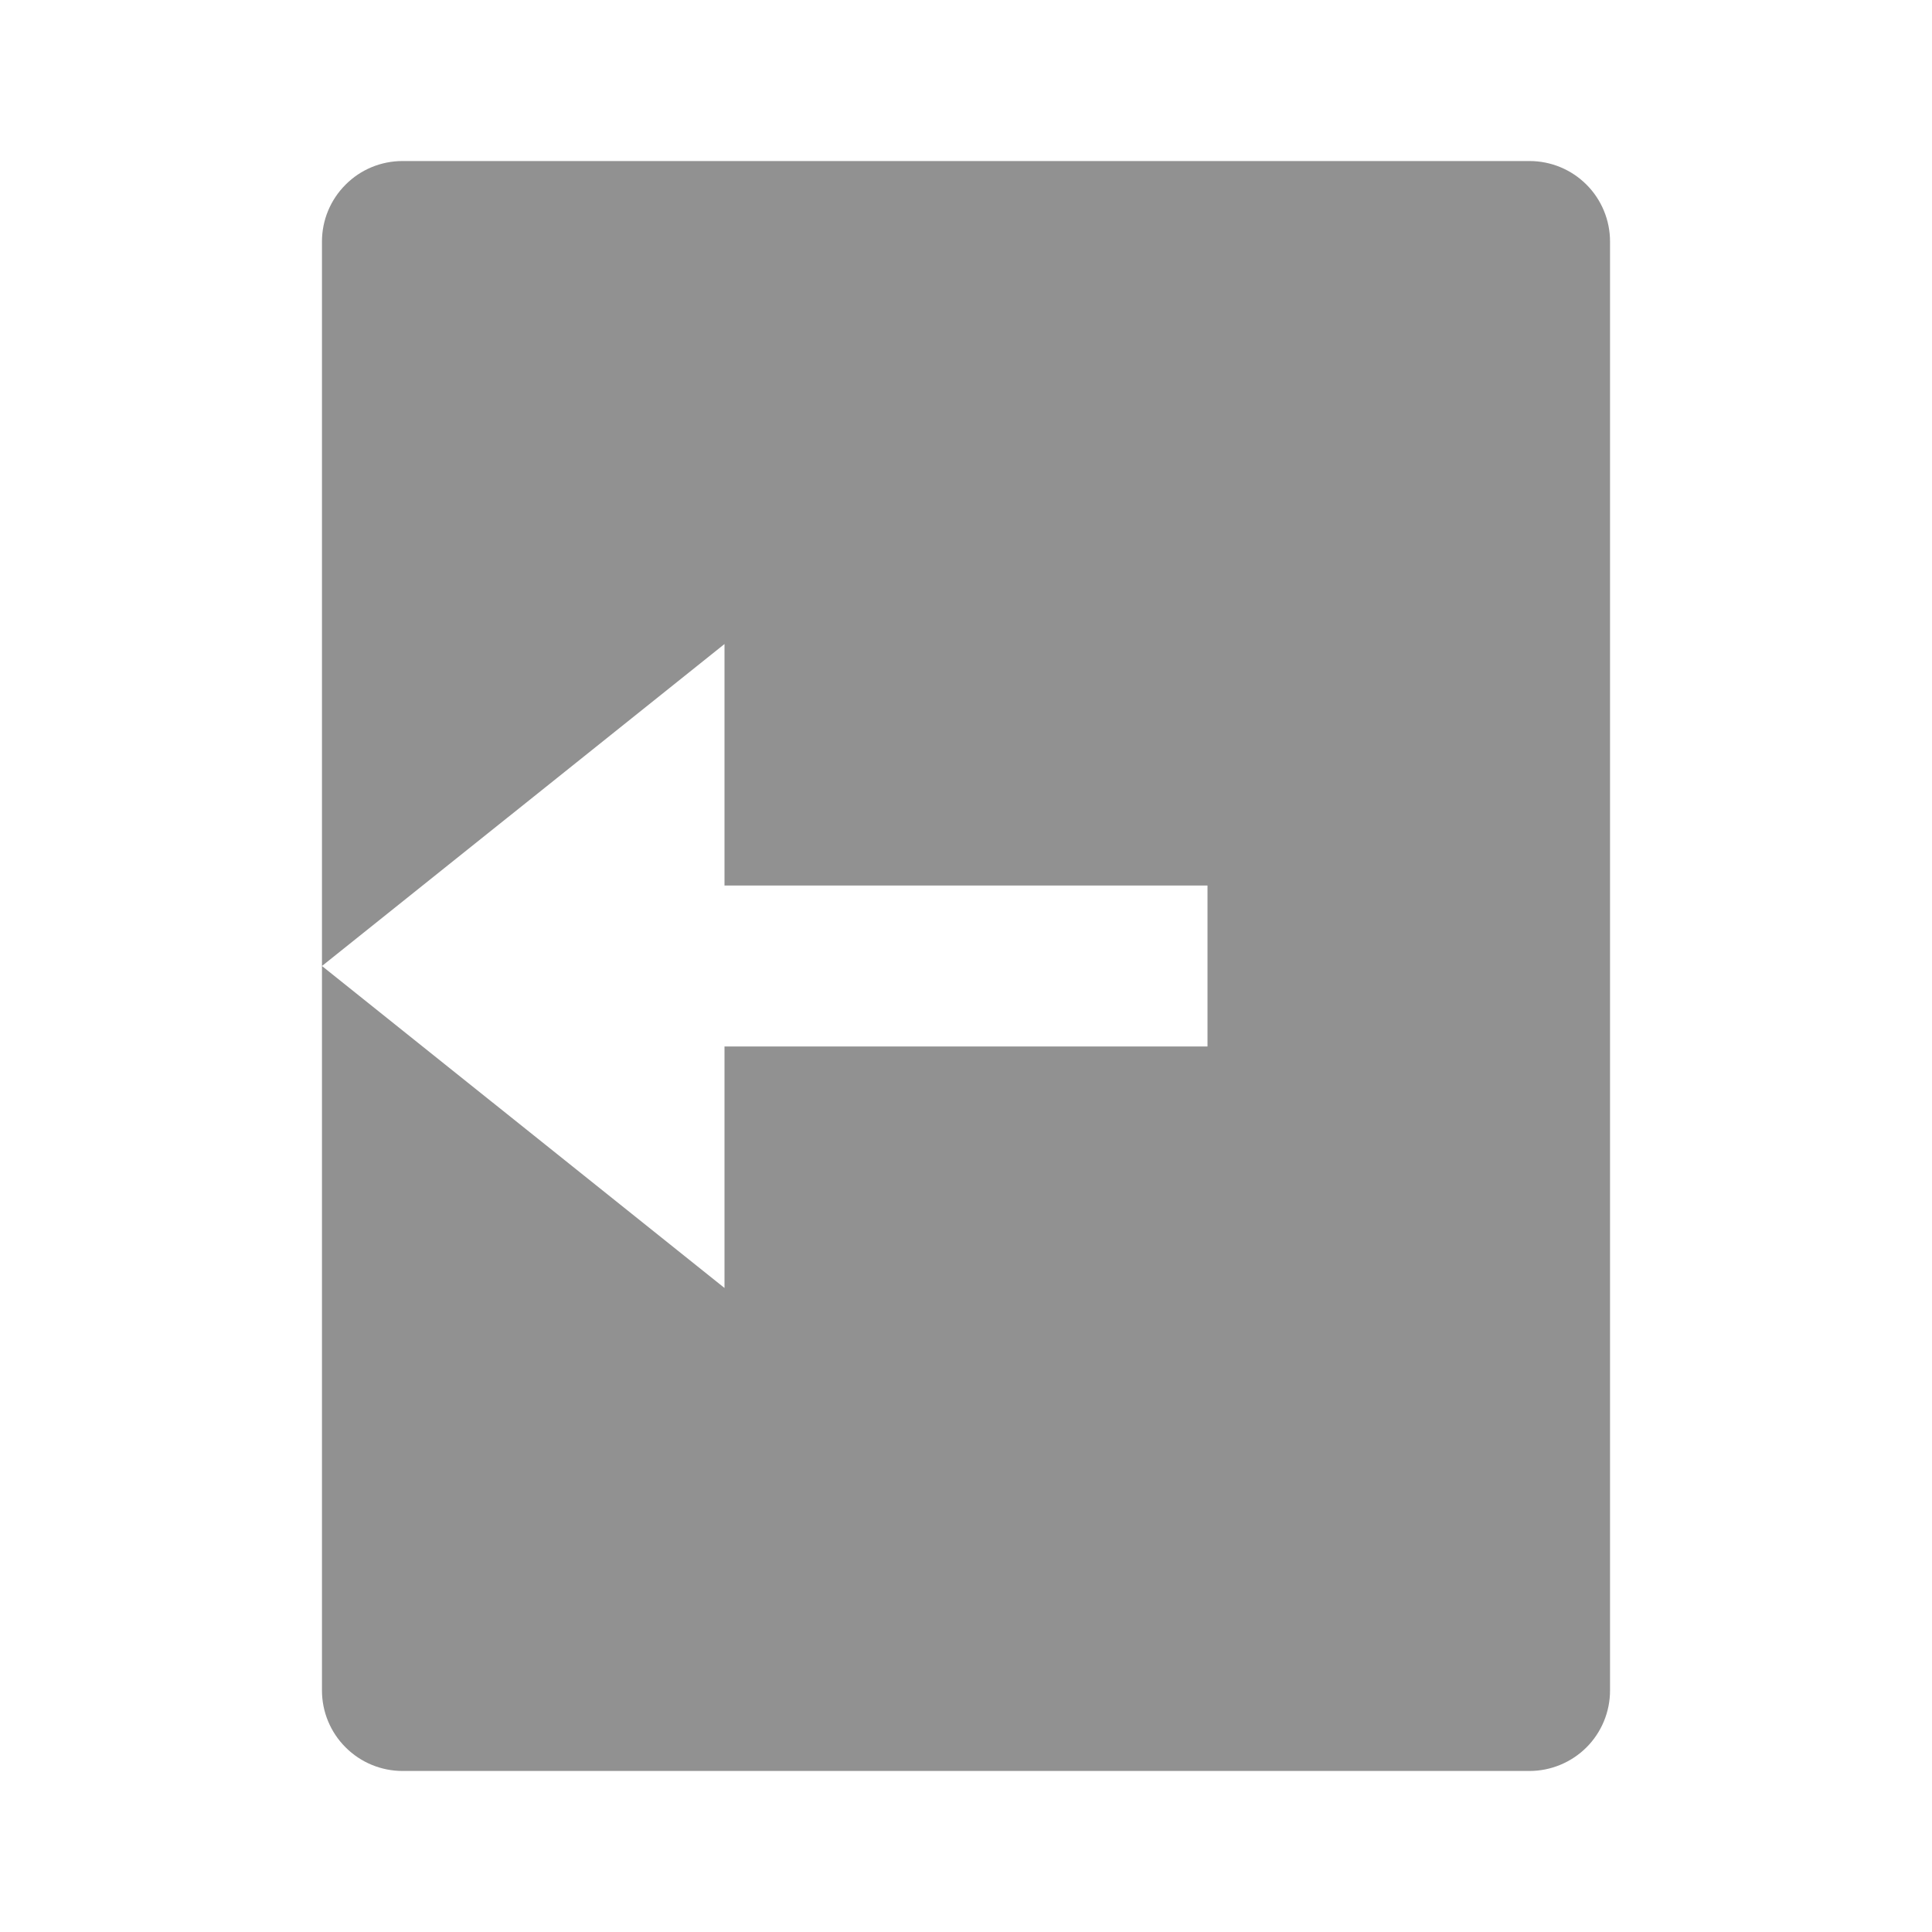 <svg width="20" height="20" viewBox="0 0 20 20" fill="none" xmlns="http://www.w3.org/2000/svg">
<path d="M4.167 1.667H15.833C16.054 1.667 16.266 1.754 16.423 1.911C16.579 2.067 16.667 2.279 16.667 2.5V17.5C16.667 17.721 16.579 17.933 16.423 18.089C16.266 18.245 16.054 18.333 15.833 18.333H4.167C3.946 18.333 3.734 18.245 3.578 18.089C3.421 17.933 3.333 17.721 3.333 17.5V2.5C3.333 2.279 3.421 2.067 3.578 1.911C3.734 1.754 3.946 1.667 4.167 1.667ZM7.5 9.167V6.667L3.333 10L7.5 13.333V10.833H12.5V9.167H7.5Z" fill="#919191"/>
</svg>
